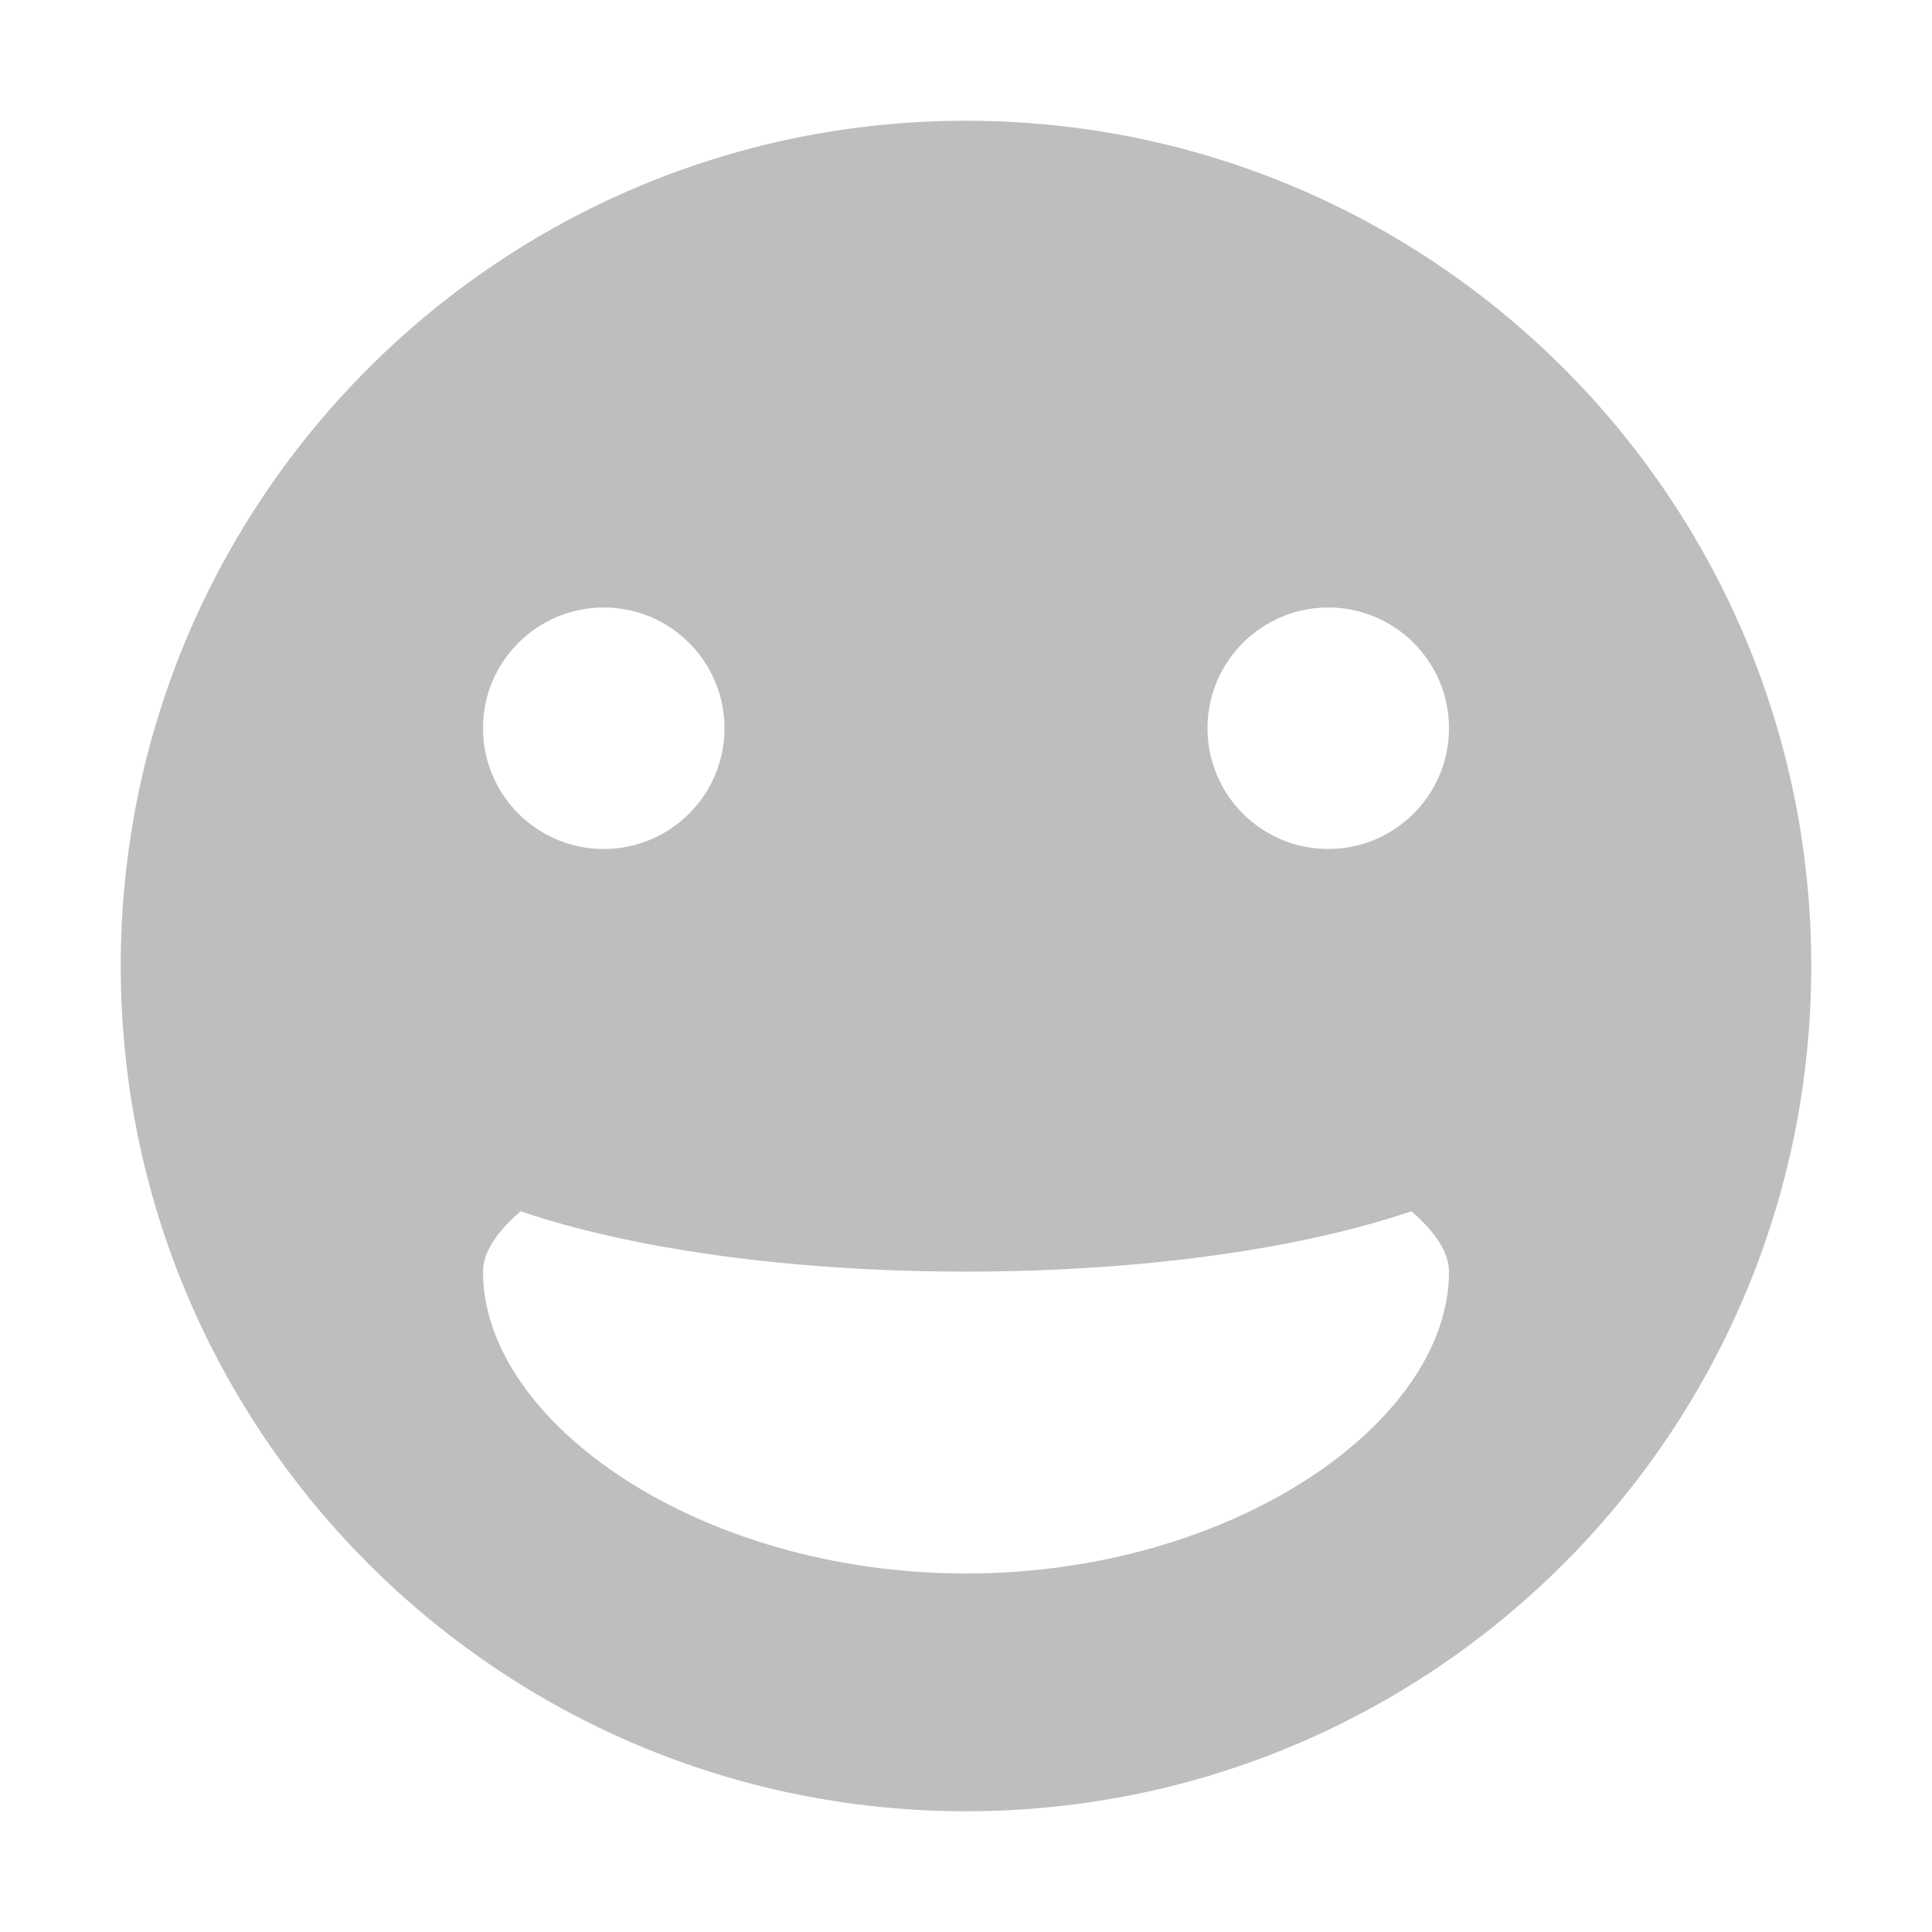 <?xml version="1.0" encoding="UTF-8" standalone="no"?>
<svg id="svg2" xmlns:rdf="http://www.w3.org/1999/02/22-rdf-syntax-ns#" xmlns="http://www.w3.org/2000/svg" xmlns:osb="http://www.openswatchbook.org/uri/2009/osb" height="16" width="16" version="1.1" xmlns:cc="http://creativecommons.org/ns#" enable-background="new" xmlns:dc="http://purl.org/dc/elements/1.1/">
 <g id="g71291" transform="translate(-761 63.031)">
  <path id="path5944" color="#bebebe" d="m769-62.031c-3.866 0-7 3.134-7 7s3.134 7 7 7 7-3.134 7-7-3.134-7-7-7zm-3 4.031c0.552 0 1 0.448 1 1s-0.448 1-1 1-1-0.448-1-1 0.448-1 1-1zm6 0c0.552 0 1 0.448 1 1s-0.448 1-1 1-1-0.448-1-1 0.448-1 1-1zm-6.688 5c0.88 0.301 2.192 0.5 3.688 0.5s2.808-0.199 3.688-0.5c0.177 0.152 0.312 0.327 0.312 0.5 0 1.25-1.794 2.5-4 2.5-2.206 0-4-1.25-4-2.5 0-0.173 0.135-0.348 0.312-0.5z" fill="#bebebe"/>
 </g>
</svg>
